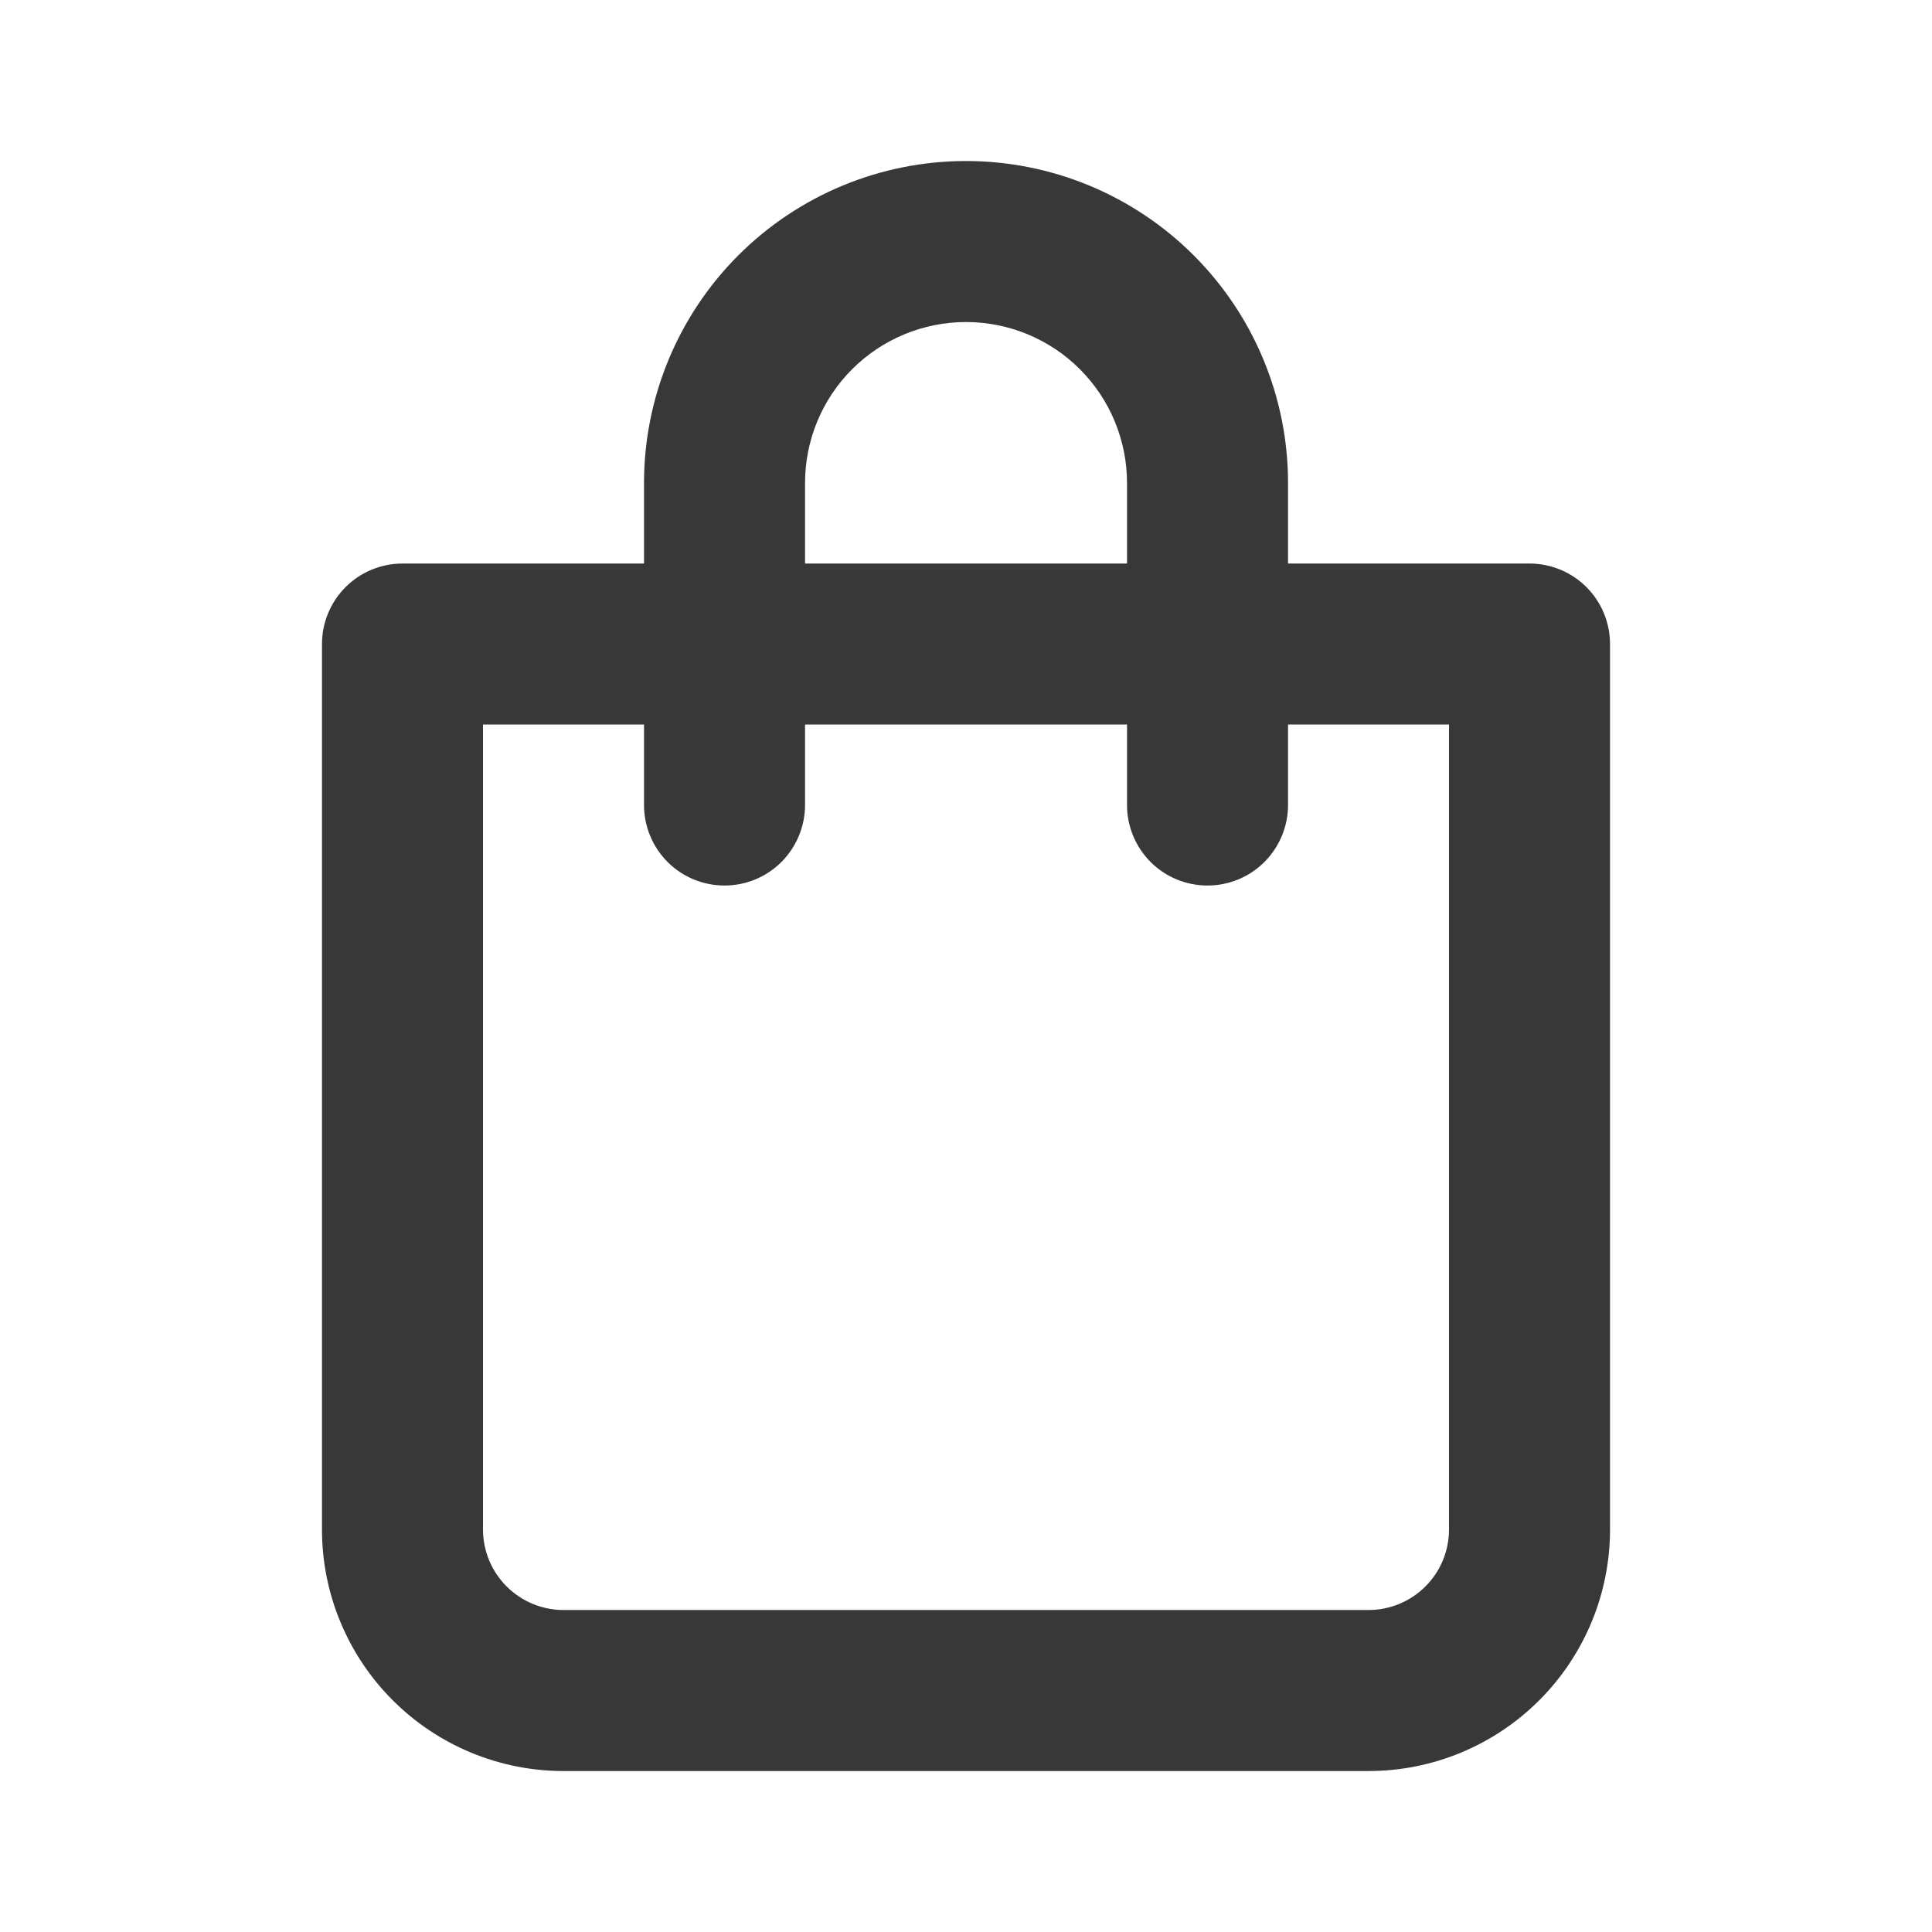 <svg width="32" height="32" viewBox="0 0 32 32" fill="none" xmlns="http://www.w3.org/2000/svg">
<path d="M25.334 9.334H21.334V8C21.334 6.586 20.772 5.229 19.771 4.229C18.771 3.229 17.415 2.667 16 2.667C14.586 2.667 13.229 3.229 12.229 4.229C11.229 5.229 10.667 6.586 10.667 8V9.334H6.667C6.313 9.334 5.974 9.474 5.724 9.724C5.474 9.974 5.333 10.313 5.333 10.667L5.333 25.334C5.333 26.395 5.755 27.412 6.505 28.162C7.255 28.912 8.273 29.334 9.334 29.334H22.667C23.728 29.334 24.745 28.912 25.495 28.162C26.245 27.412 26.667 26.395 26.667 25.334V10.667C26.667 10.313 26.526 9.974 26.276 9.724C26.026 9.474 25.687 9.334 25.334 9.334ZM13.334 8C13.334 7.293 13.614 6.615 14.114 6.115C14.615 5.615 15.293 5.334 16 5.334C16.707 5.334 17.386 5.615 17.886 6.115C18.386 6.615 18.667 7.293 18.667 8V9.334H13.334V8ZM24 25.334C24 25.687 23.86 26.026 23.61 26.276C23.36 26.526 23.02 26.667 22.667 26.667H9.334C8.98 26.667 8.641 26.526 8.391 26.276C8.141 26.026 8 25.687 8 25.334L8 12H10.667V13.334C10.667 13.687 10.807 14.026 11.057 14.277C11.307 14.527 11.646 14.667 12 14.667C12.354 14.667 12.693 14.527 12.943 14.277C13.193 14.026 13.334 13.687 13.334 13.334V12H18.667V13.334C18.667 13.687 18.807 14.026 19.057 14.277C19.307 14.527 19.646 14.667 20 14.667C20.354 14.667 20.693 14.527 20.943 14.277C21.193 14.026 21.334 13.687 21.334 13.334V12H24V25.334Z" fill="#383838"/>
</svg>
